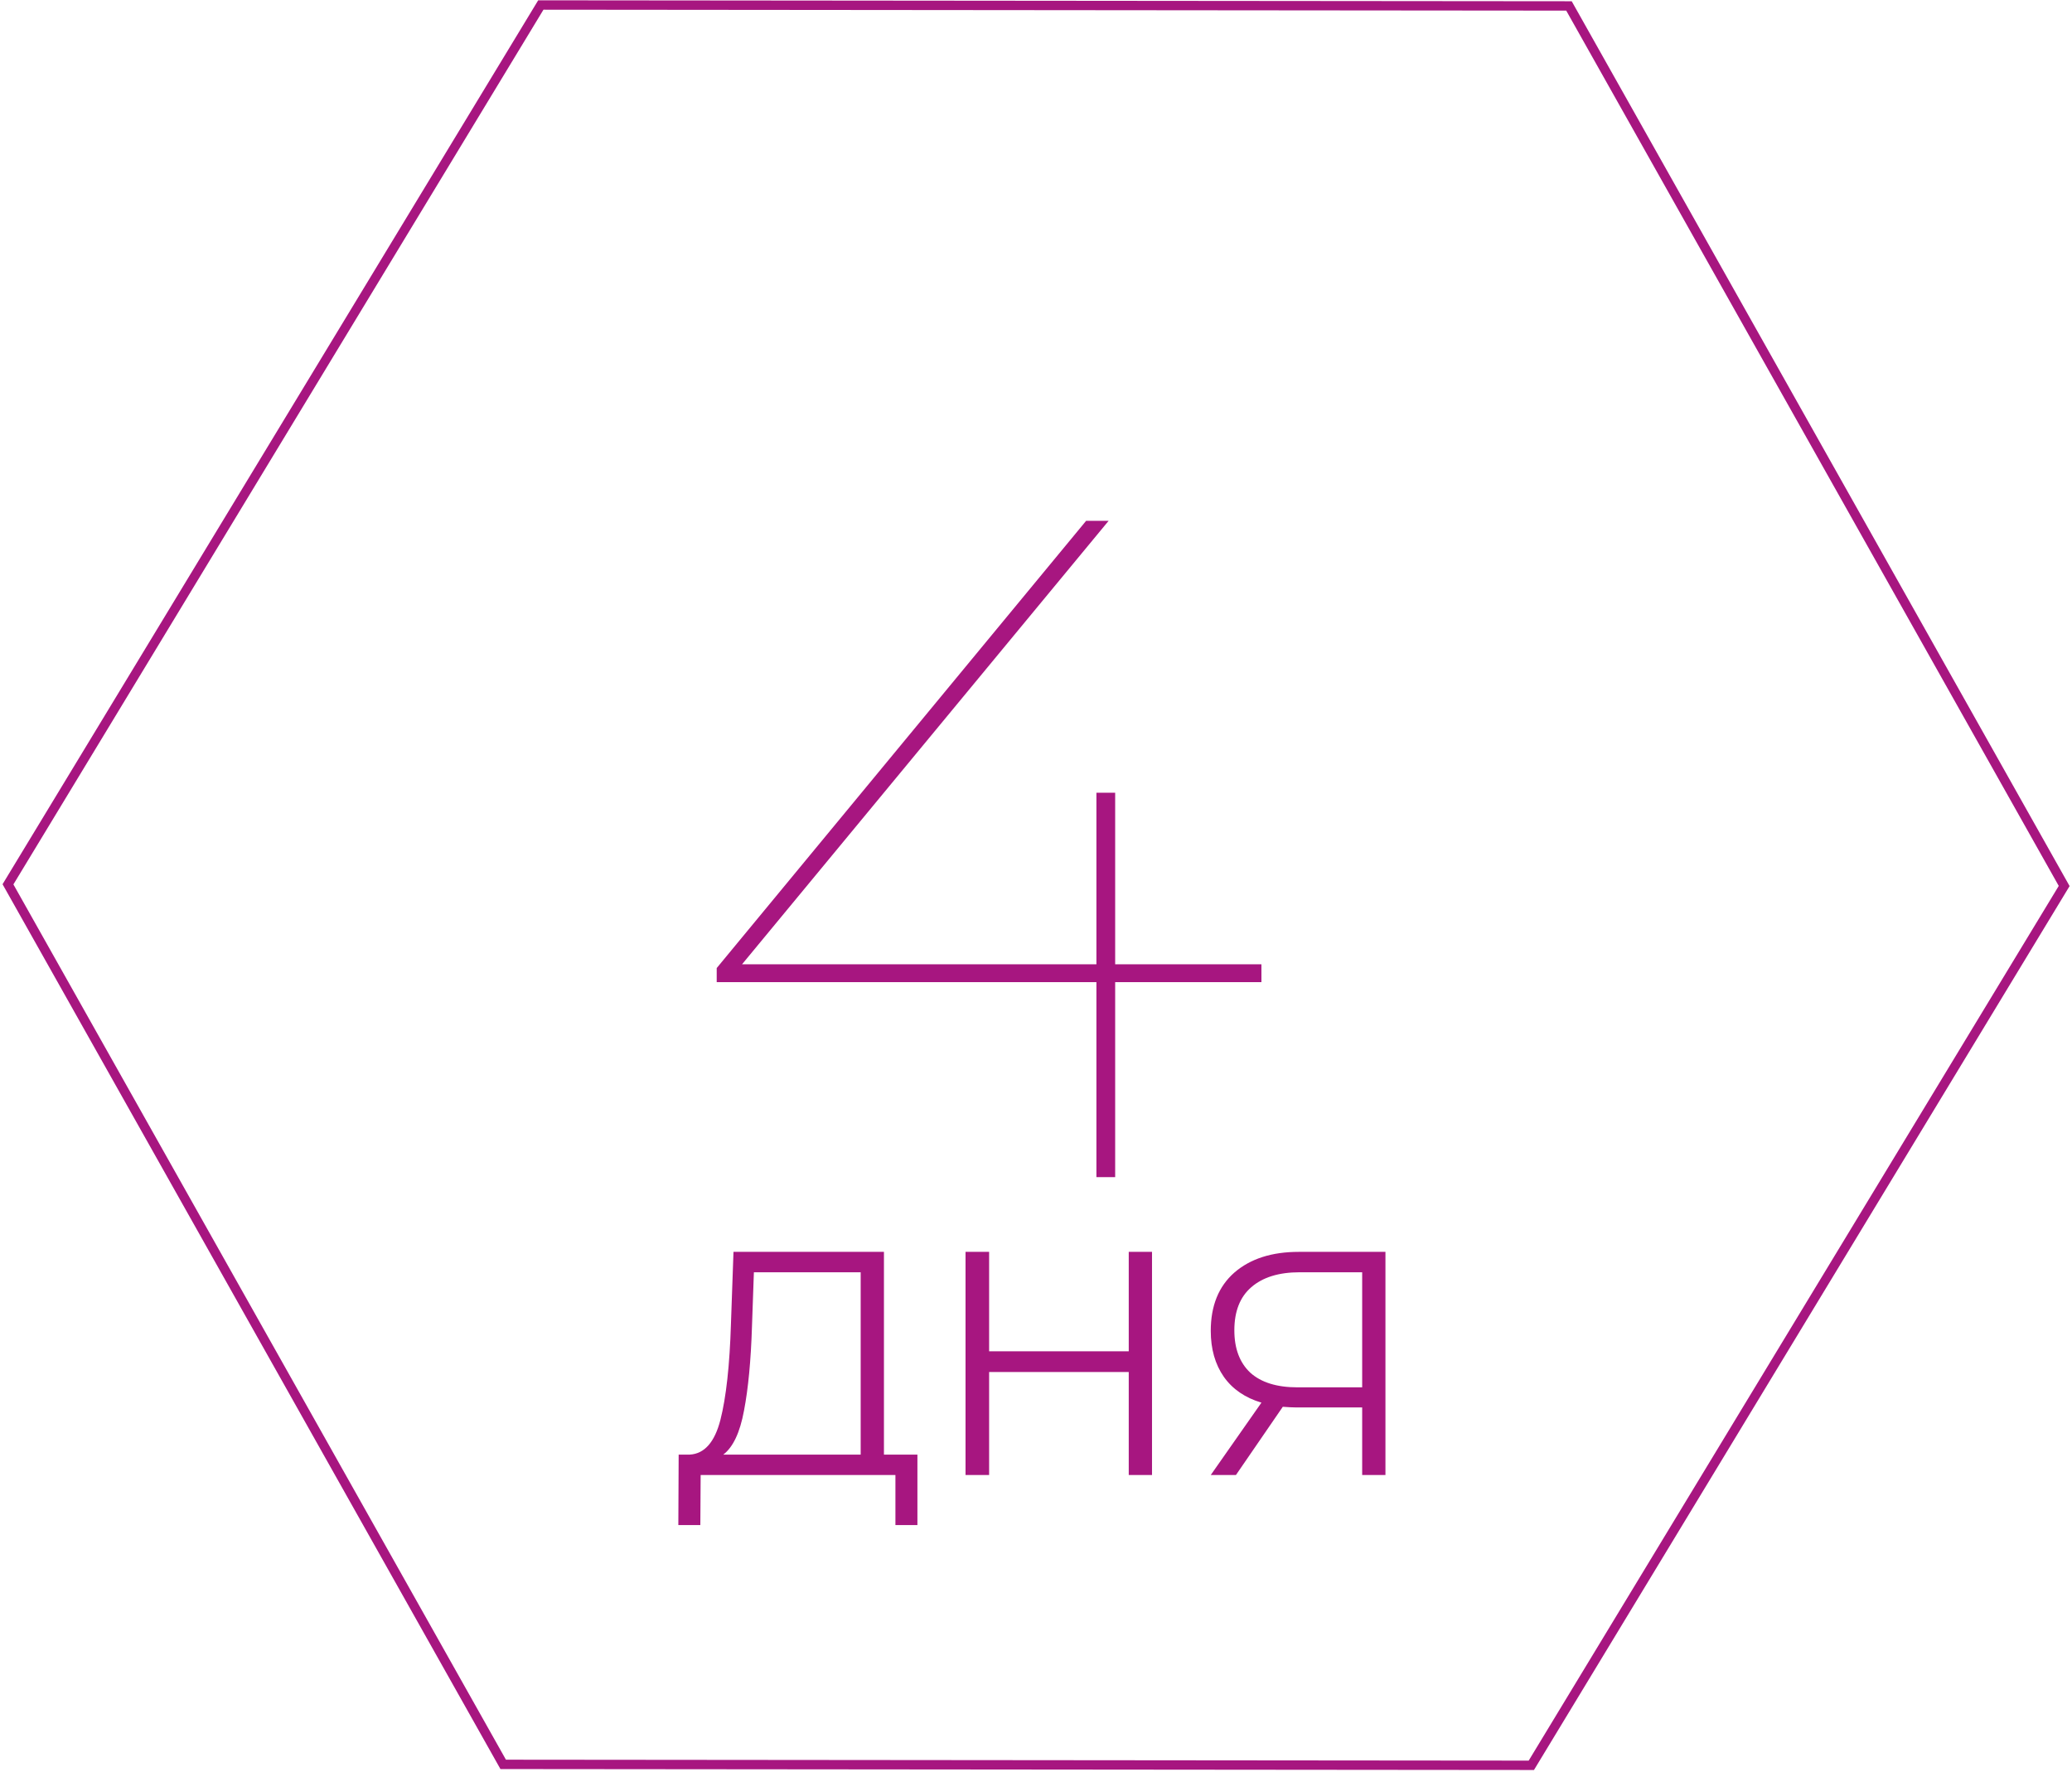 <svg width="221" height="189" viewBox="0 0 221 189" fill="none" xmlns="http://www.w3.org/2000/svg">
<path d="M0.851 94.32L57.684 0.534L167.347 0.633L220.165 94.499L163.332 188.285L53.67 188.186L0.851 94.32Z" stroke="#A71680"/>
<path d="M134.544 104.753H118.944V125.553H116.944V104.753H76.444V103.253L115.844 55.553H118.244L79.144 102.853H116.944V84.553H118.944V102.853H134.544V104.753Z" fill="#A71680"/>
<path d="M97.852 155.146V162.66H95.506V157.322H74.732L74.698 162.66H72.352L72.386 155.146H73.576C75.14 155.055 76.228 153.82 76.84 151.44C77.452 149.037 77.826 145.637 77.962 141.24L78.234 133.522H94.282V155.146H97.852ZM80.206 141.478C80.093 145.105 79.809 148.097 79.356 150.454C78.925 152.789 78.189 154.353 77.146 155.146H91.8V135.698H80.41L80.206 141.478ZM122.874 133.522V157.322H120.392V146.34H105.5V157.322H102.984V133.522H105.5V144.13H120.392V133.522H122.874ZM147.772 133.522V157.322H145.29V150.114H138.184C137.866 150.114 137.413 150.091 136.824 150.046L131.826 157.322H129.14L134.546 149.604C132.8 149.083 131.463 148.165 130.534 146.85C129.604 145.513 129.14 143.881 129.14 141.954C129.14 139.279 129.978 137.205 131.656 135.732C133.356 134.259 135.645 133.522 138.524 133.522H147.772ZM131.656 141.886C131.656 143.835 132.222 145.343 133.356 146.408C134.512 147.451 136.189 147.972 138.388 147.972H145.29V135.698H138.626C136.404 135.698 134.682 136.231 133.458 137.296C132.256 138.339 131.656 139.869 131.656 141.886Z" fill="#A71680"/>
</svg>
